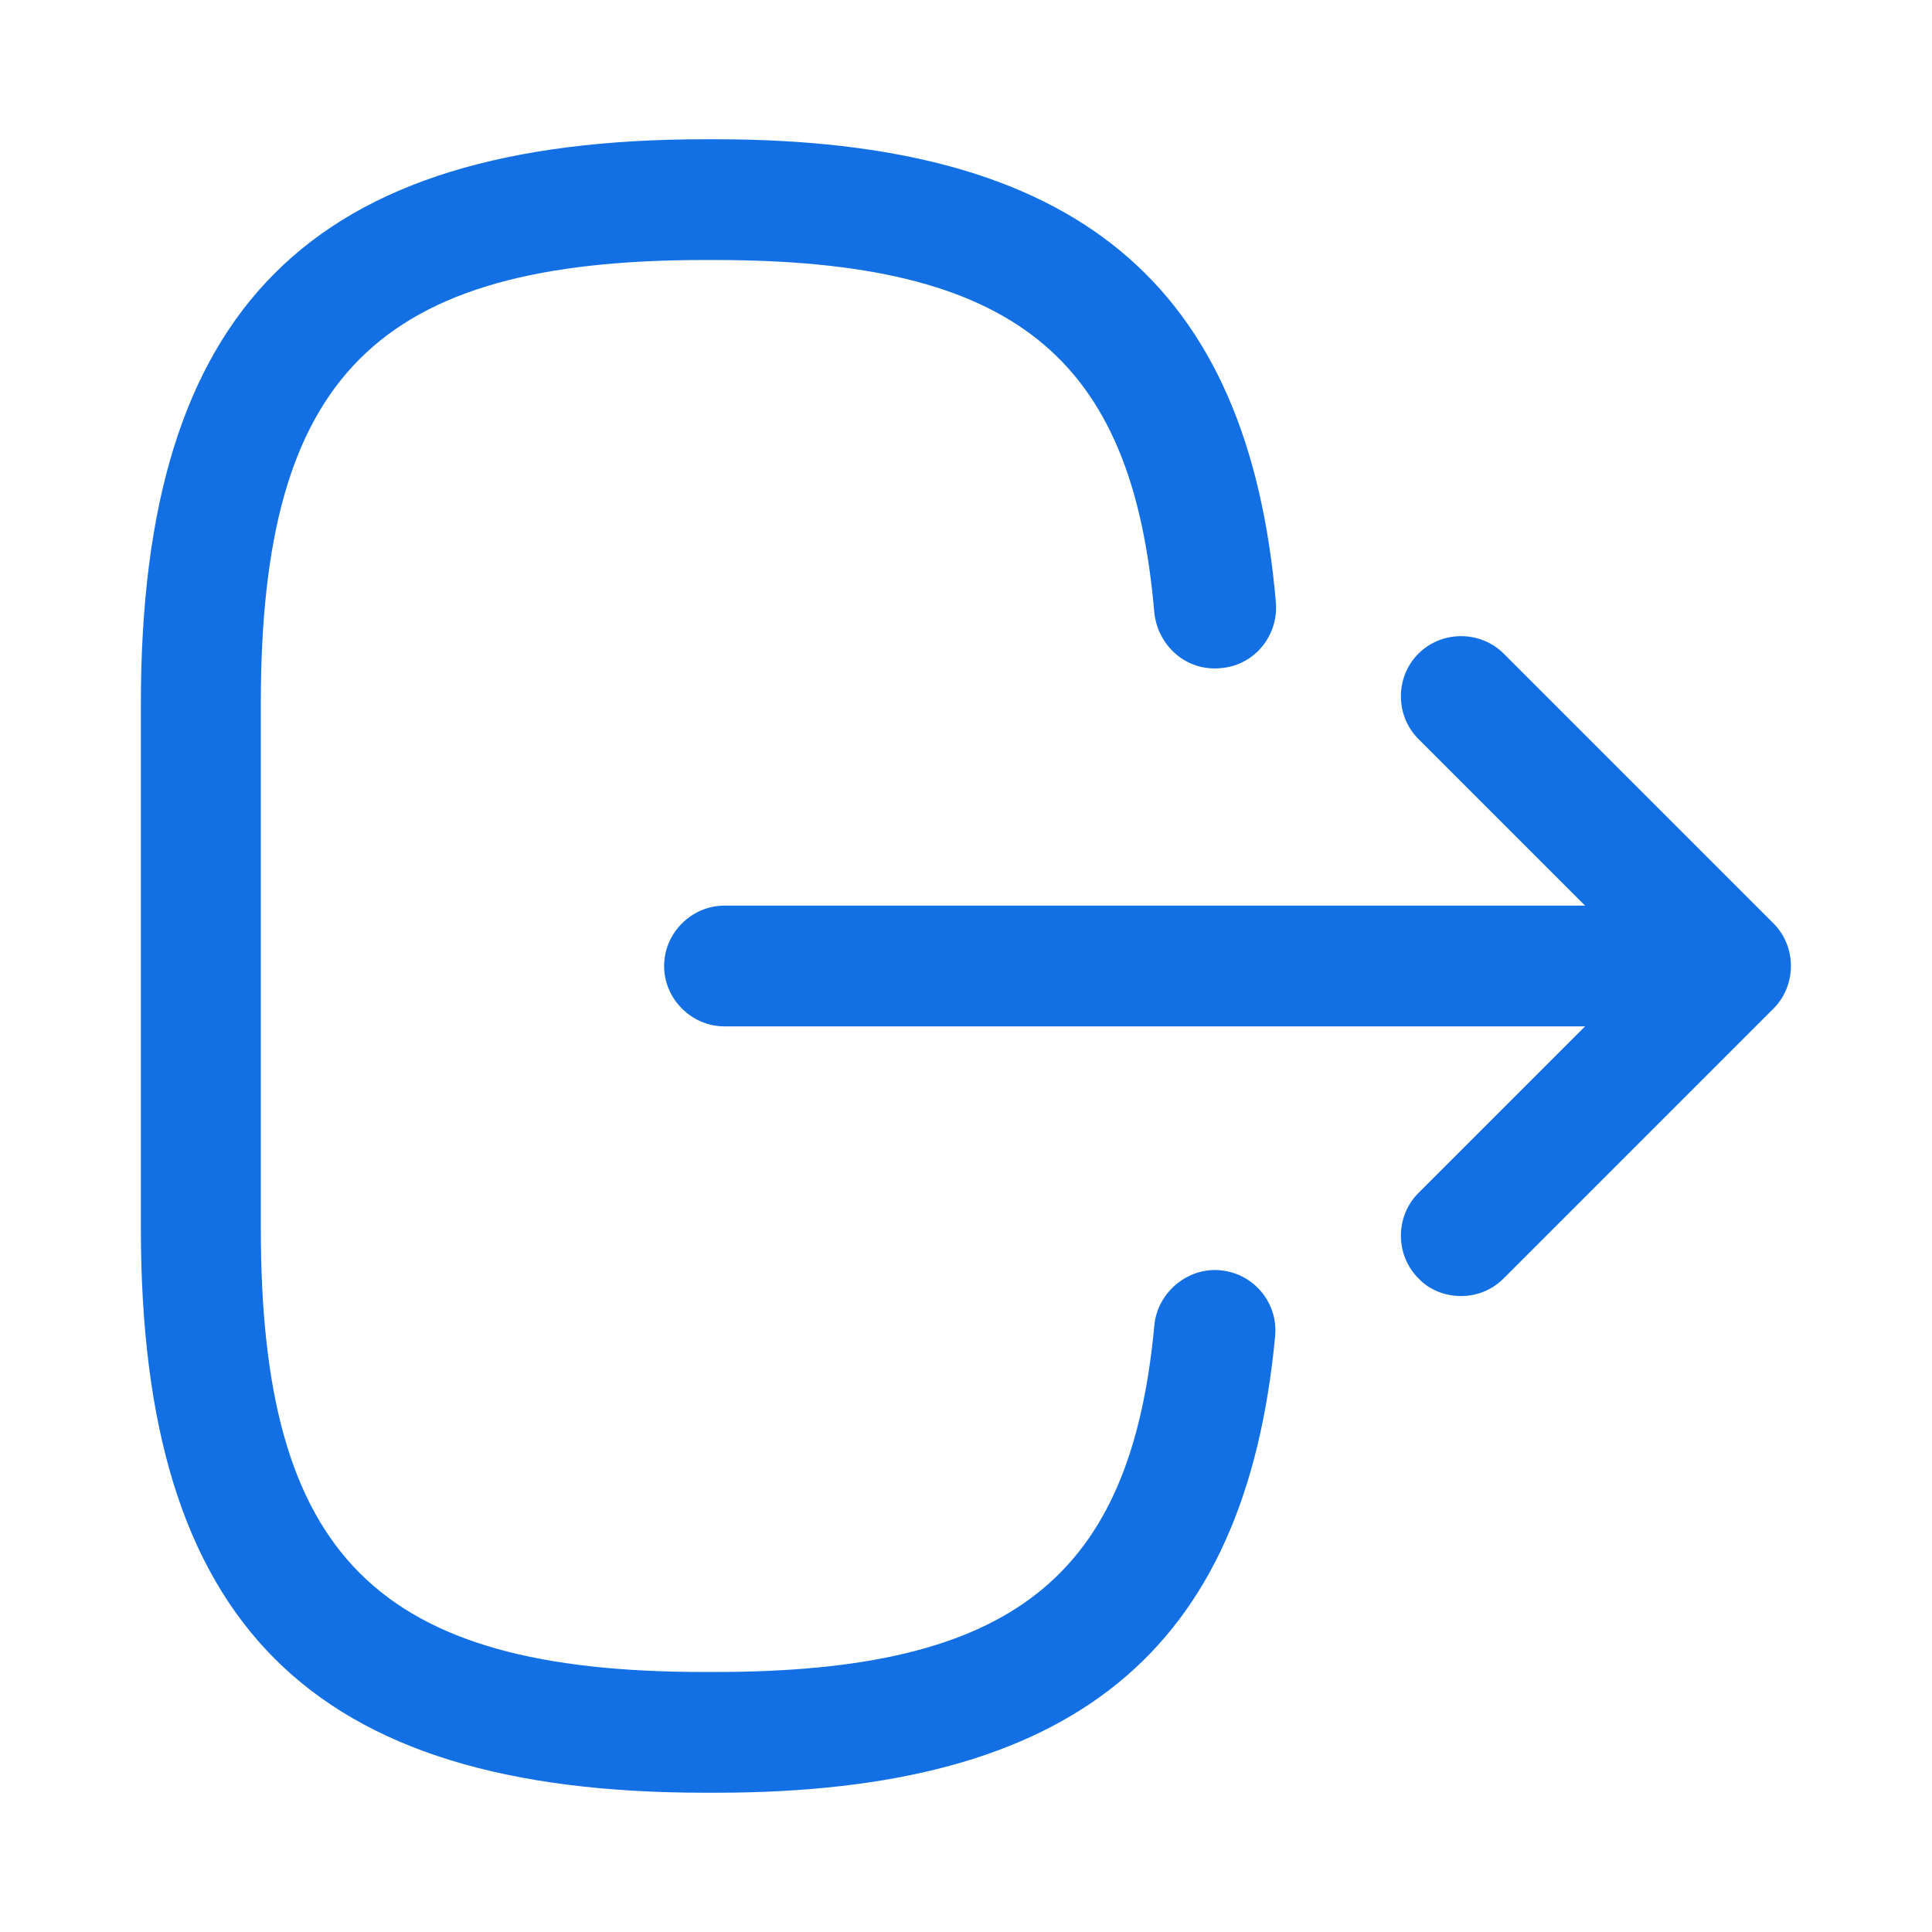 <svg width="24" height="24" viewBox="0 0 24 24" fill="none" xmlns="http://www.w3.org/2000/svg">
<g id="vuesax/outline/logout">
<g id="logout">
<path id="Vector" d="M8.76 22.27H8.89C13.33 22.27 15.47 20.52 15.84 16.6C15.88 16.19 15.58 15.82 15.16 15.78C14.76 15.74 14.38 16.05 14.34 16.46C14.05 19.6 12.57 20.77 8.88 20.77H8.75C4.68 20.77 3.24 19.33 3.24 15.26V8.74C3.24 4.67 4.68 3.23 8.75 3.23H8.88C12.59 3.23 14.07 4.42 14.34 7.62C14.39 8.03 14.74 8.34 15.16 8.3C15.58 8.27 15.88 7.9 15.85 7.49C15.51 3.51 13.36 1.73 8.89 1.73H8.76C3.85 1.73 1.75 3.83 1.75 8.74V15.26C1.75 20.17 3.85 22.27 8.76 22.27Z" fill="#1370E4"/>
<path id="Vector_2" d="M9 12.75H20.38C20.79 12.75 21.13 12.41 21.13 12C21.13 11.59 20.79 11.25 20.38 11.25H9C8.59 11.25 8.25 11.59 8.25 12C8.25 12.41 8.59 12.75 9 12.75Z" fill="#1370E4"/>
<path id="Vector_3" d="M18.15 16.1C18.34 16.1 18.53 16.03 18.68 15.88L22.03 12.53C22.32 12.24 22.32 11.76 22.03 11.47L18.68 8.12C18.39 7.83 17.91 7.83 17.62 8.12C17.33 8.41 17.33 8.89 17.62 9.18L20.44 12L17.62 14.82C17.33 15.11 17.33 15.59 17.62 15.88C17.76 16.03 17.96 16.1 18.15 16.1Z" fill="#1370E4"/>
</g>
</g>
</svg>

